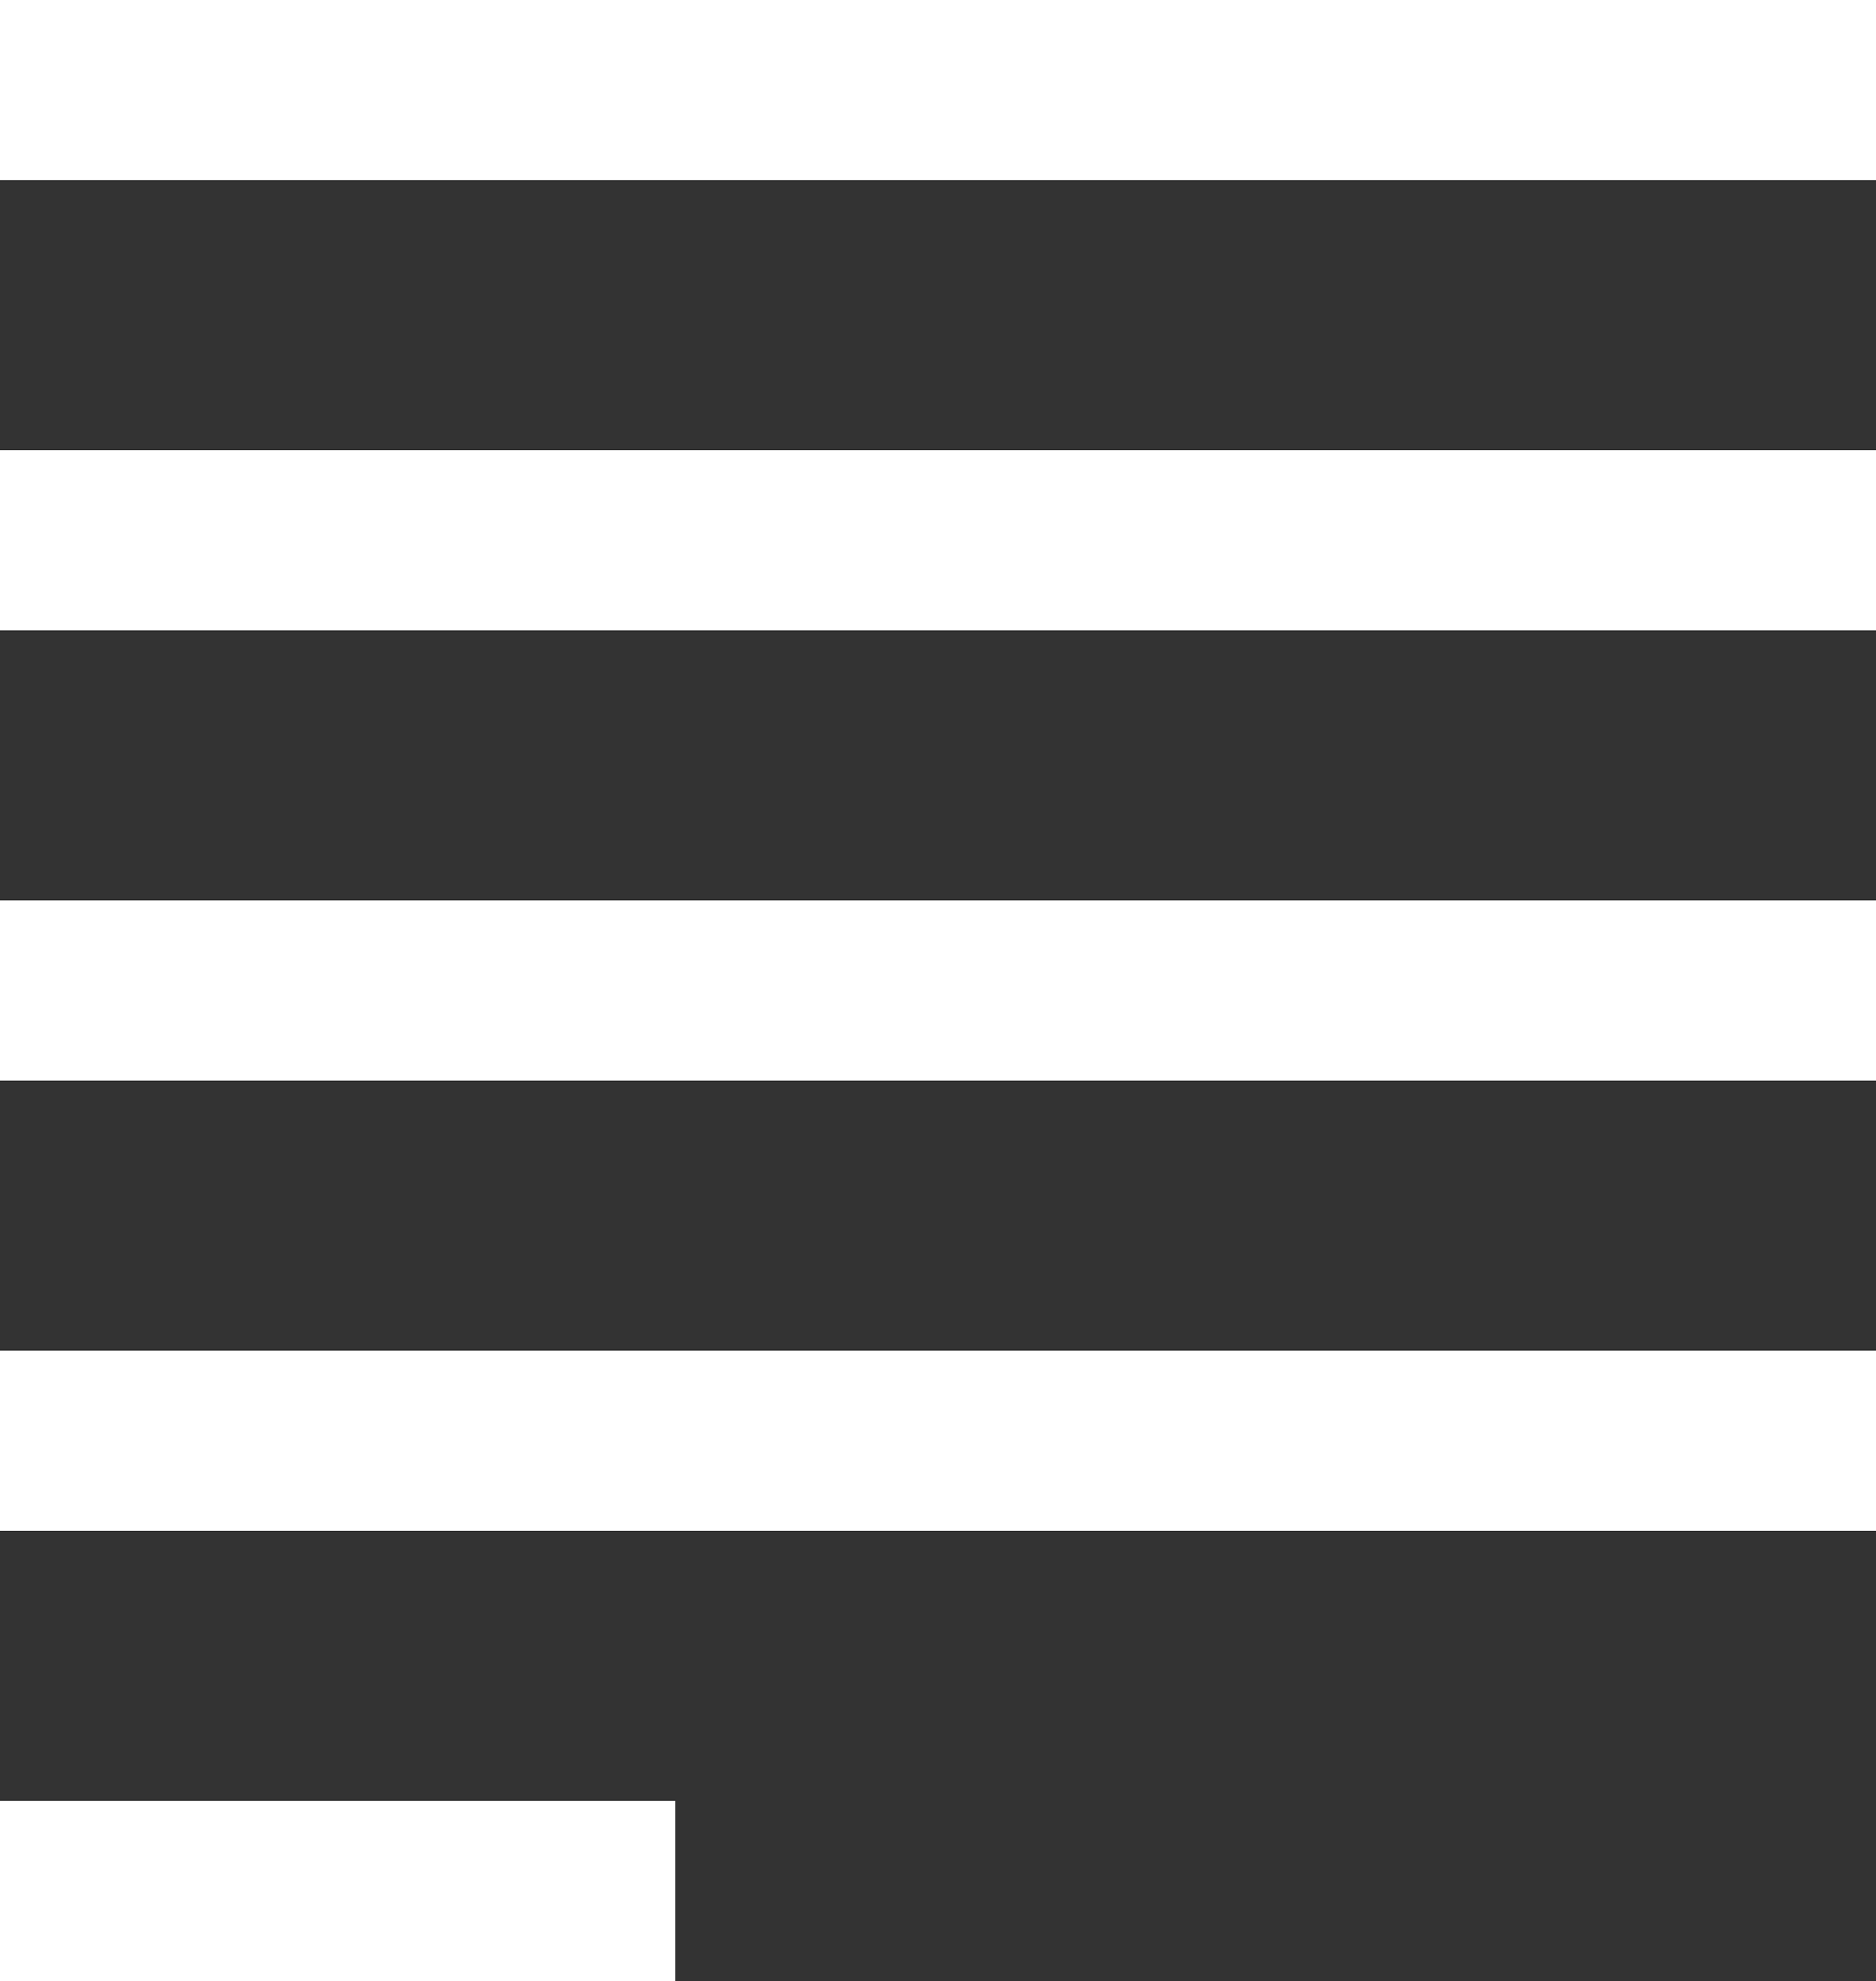 <svg xmlns="http://www.w3.org/2000/svg" width="1250" height="1320"><rect width="100%" height="100%" fill="#333333" stroke="none"/><path d="M0 60h1250M0 360h1250M0 660h1250M0 960h1250M0 1260h450" style="fill:none;stroke:#fff;stroke-width:120;stroke-dasharray:none;stroke-opacity:1"/></svg>